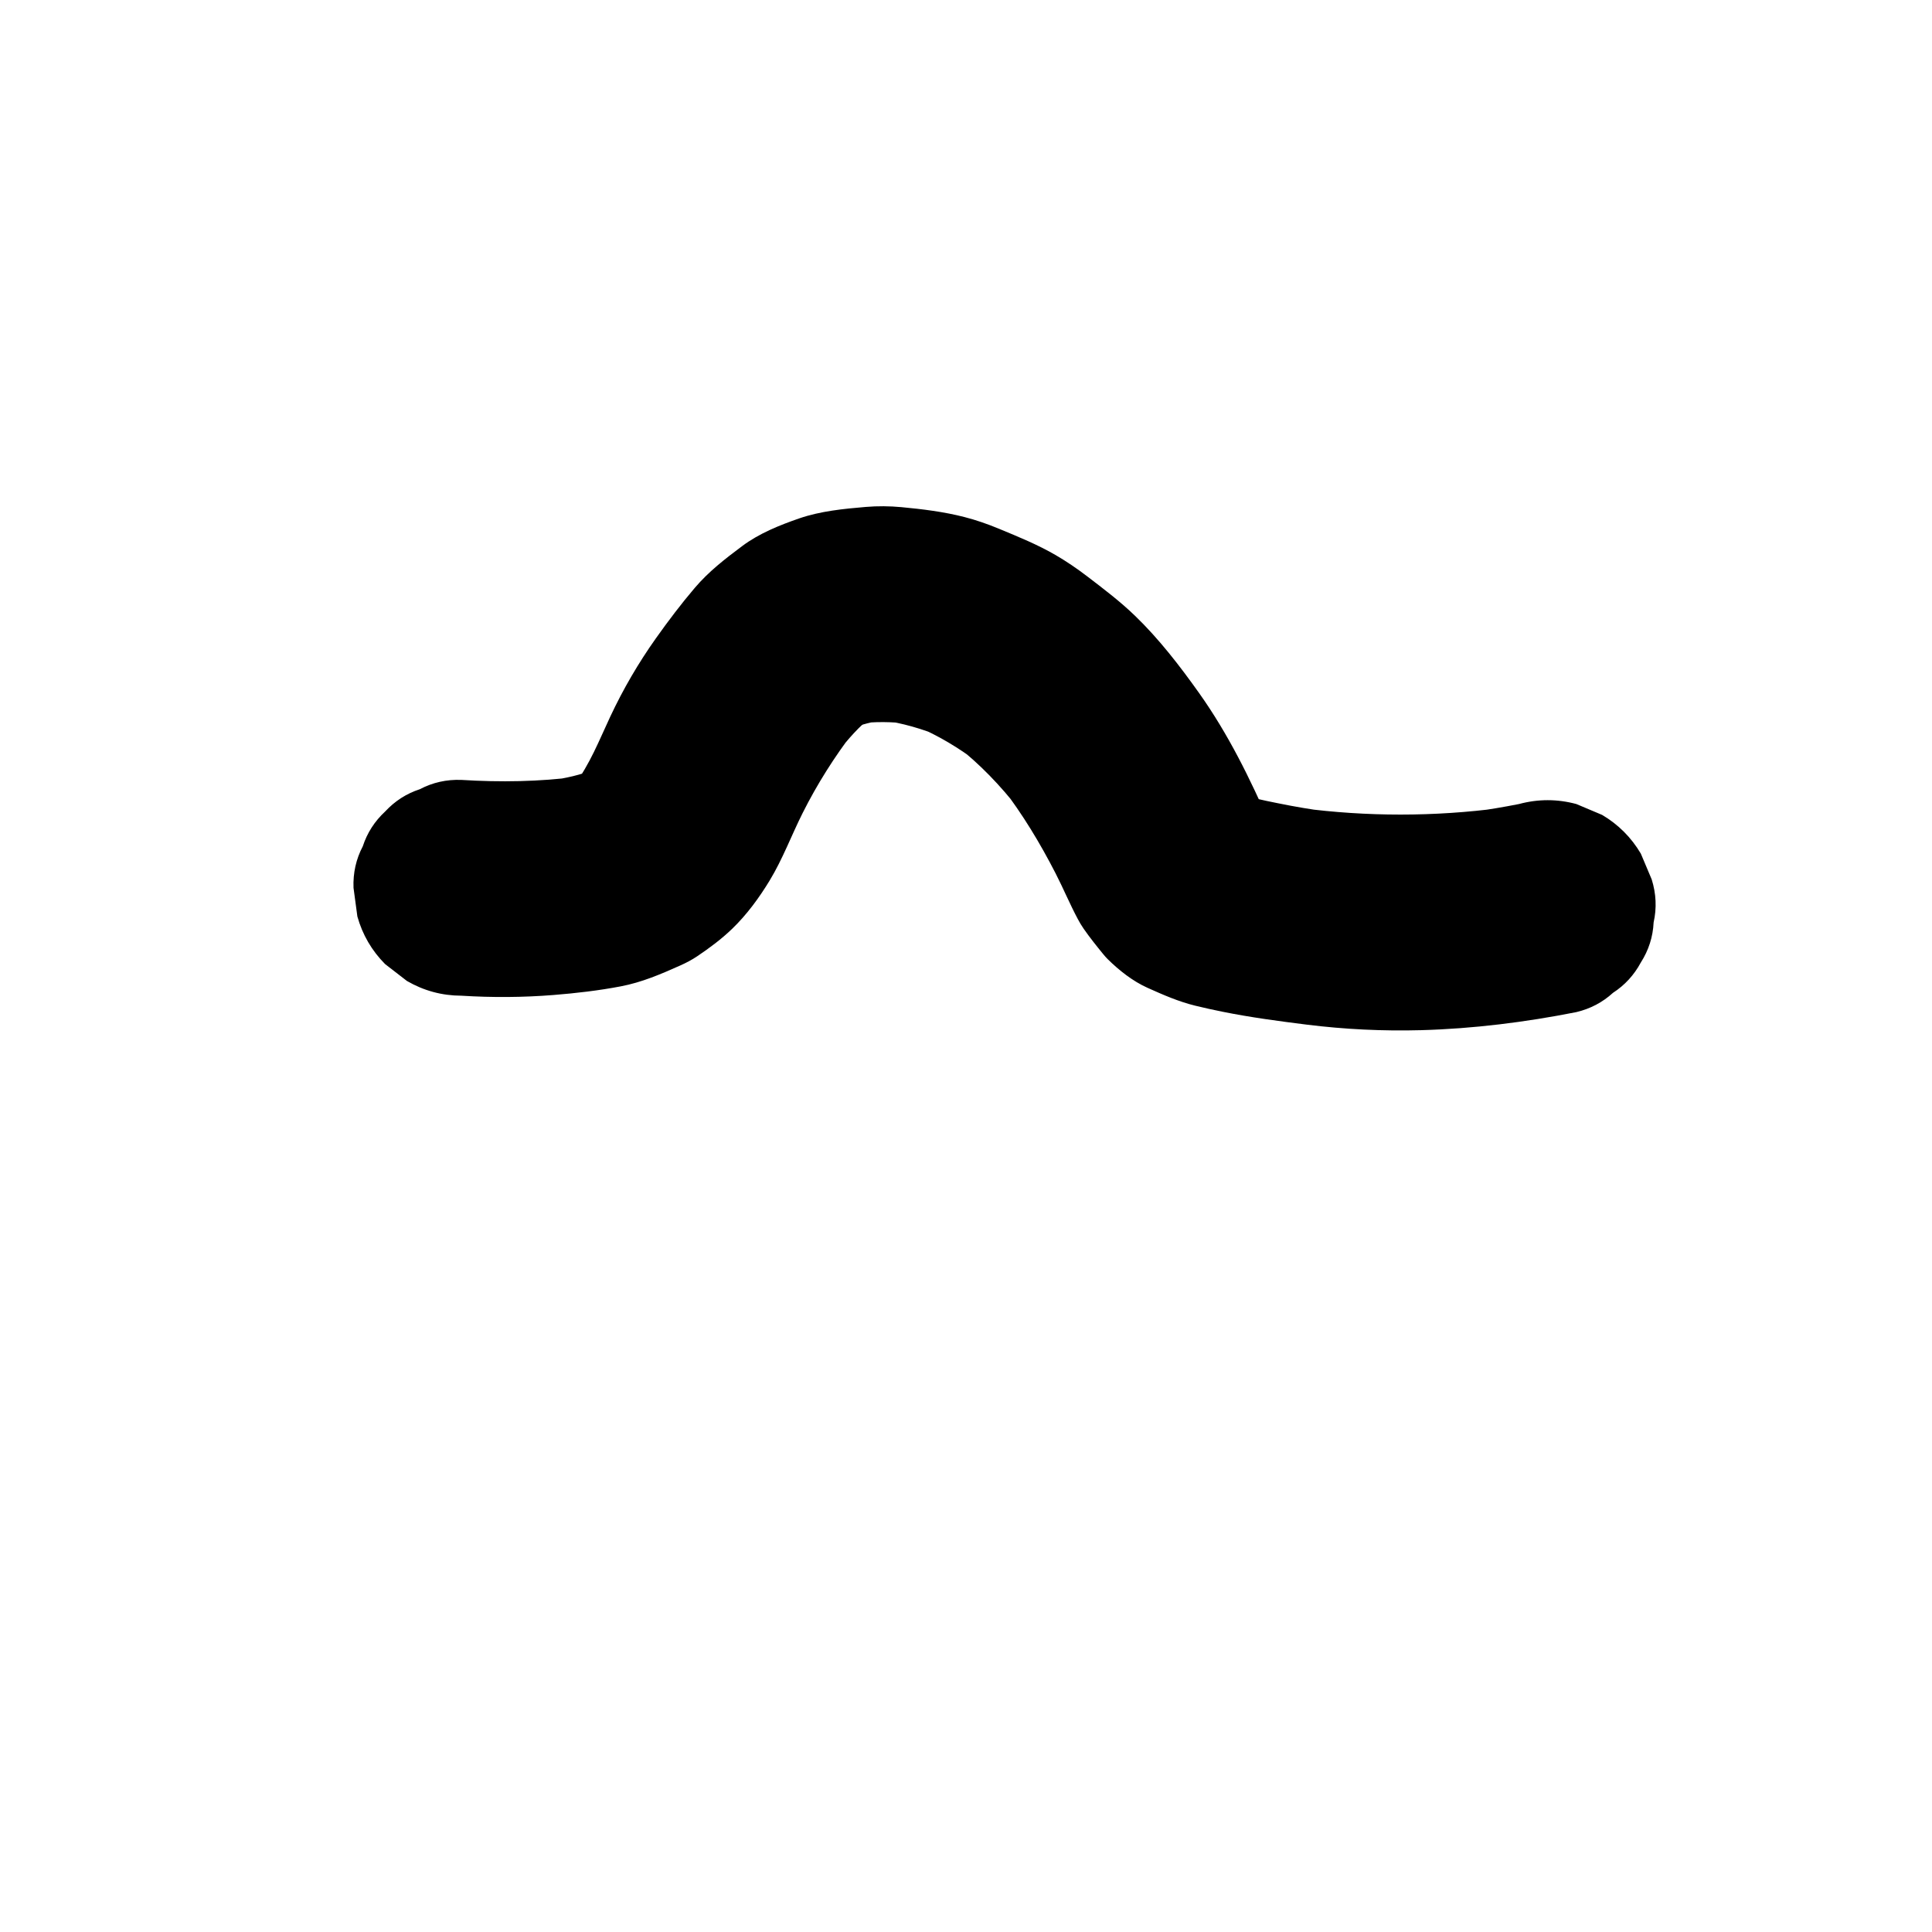 <?xml version="1.0" encoding="utf-8"?>
<!-- Generator: Adobe Illustrator 23.1.1, SVG Export Plug-In . SVG Version: 6.00 Build 0)  -->
<svg version="1.1" xmlns="http://www.w3.org/2000/svg" xmlns:xlink="http://www.w3.org/1999/xlink" x="0px" y="0px"
	 viewBox="0 0 1417.32 1417.32" style="enable-background:new 0 0 1417.32 1417.32;" xml:space="preserve">
<g id="Ebene_1">
</g>
<g id="Ebene_2">
	<path d="M338.48,730.45c22.53,1.41,45.14,1.28,67.65-0.52c16.5-1.32,33.07-3.24,49.32-6.35c15.43-2.95,29.3-8.91,43.69-15.35
		c4.3-1.92,8.45-4.1,12.36-6.73c9.03-6.07,17.91-12.68,25.75-20.26c10.64-10.29,19.69-22.65,27.36-35.28
		c9.54-15.72,15.96-33.09,24.19-49.49c10.61-21.14,23.27-41.19,37.66-59.95c-4.13,5.34-8.25,10.68-12.38,16.02
		c7.82-10.1,16.2-19.77,26.31-27.64c-5.34,4.13-10.68,8.25-16.02,12.38c5.47-4.13,11.28-7.55,17.58-10.27
		c-6.3,2.66-12.6,5.32-18.91,7.98c8.46-3.48,17.28-5.62,26.33-6.88c-7.01,0.94-14.03,1.88-21.04,2.83
		c13.13-1.69,26.32-1.57,39.44,0.17c-7.01-0.94-14.03-1.88-21.04-2.83c15.23,2.14,30,6.39,44.17,12.33
		c-6.3-2.66-12.6-5.32-18.91-7.98c16.3,6.97,31.56,16.05,45.62,26.84c-5.34-4.13-10.68-8.25-16.02-12.38
		c17.25,13.41,32.38,29.26,45.77,46.48c-4.13-5.34-8.25-10.68-12.38-16.02c15.2,19.72,28.09,41.1,39.45,63.24
		c5.65,11,10.41,22.48,16.23,33.38c1.3,2.44,2.71,4.84,4.29,7.11c4.41,6.36,9.38,12.57,14.27,18.56c1.07,1.31,2.17,2.59,3.38,3.78
		c8.34,8.24,18.36,16.17,29.23,21.05c11.44,5.14,22.71,10.08,34.85,13.07c6.73,1.66,13.51,3.13,20.31,4.5
		c20.35,4.1,40.93,6.85,61.51,9.42c27.89,3.48,56.04,4.84,84.13,4.07c38.12-1.05,76.39-5.84,113.77-13.24
		c10.3-2.45,19.27-7.17,26.92-14.17c8.62-5.58,15.41-12.98,20.39-22.21c5.78-9.08,8.91-18.89,9.39-29.43
		c2.36-10.52,1.88-21.04-1.41-31.56c-2.66-6.3-5.32-12.6-7.98-18.91c-7.04-11.89-16.5-21.36-28.39-28.39
		c-6.3-2.66-12.6-5.32-18.91-7.98c-14.03-3.77-28.05-3.77-42.08,0c-11.43,2.26-22.91,4.17-34.46,5.73
		c7.01-0.94,14.03-1.88,21.04-2.83c-48.74,6.45-98.18,6.45-146.92,0.02c7.01,0.94,14.03,1.88,21.04,2.83
		c-12.55-1.69-25.04-3.77-37.44-6.31c-11.27-2.3-22.87-4.48-33.59-8.78c6.3,2.66,12.6,5.32,18.91,7.98
		c-3.93-1.67-7.61-3.67-11.04-6.23c5.34,4.13,10.68,8.25,16.02,12.38c-2.67-2.14-5-4.54-7.12-7.22c4.13,5.34,8.25,10.68,12.38,16.02
		c-5.45-7.27-8.97-15.65-12.82-23.81c-3.83-8.12-7.81-16.17-12-24.11c-8.57-16.26-18.01-32.1-28.67-47.09
		c-14.17-19.93-29.39-39.67-47.04-56.71c-10.95-10.57-23.01-19.69-35.1-28.93c-7.39-5.65-15.07-10.89-23.11-15.57
		c-13.23-7.69-27.29-13.39-41.41-19.25c-8.32-3.46-16.81-6.43-25.55-8.67c-15.05-3.86-30.75-5.8-46.15-7.24
		c-8.69-0.81-17.46-0.89-26.16-0.16c-16.15,1.36-33.29,3.05-48.8,8.4c-14.5,5.01-29.43,11.01-41.84,20.29
		c-12.74,9.53-24.6,18.69-34.86,30.75c-10.06,11.82-19.47,24.26-28.45,36.92c-12.85,18.09-24.06,37.34-33.48,57.43
		c-8.08,17.24-15.07,35.23-26.67,50.52c4.13-5.34,8.25-10.68,12.38-16.02c-4.03,5.17-8.52,9.87-13.64,13.97
		c5.34-4.13,10.68-8.25,16.02-12.38c-5.46,4.2-11.39,7.56-17.72,10.27c6.3-2.66,12.6-5.32,18.91-7.98
		c-10.87,4.48-22.34,6.94-33.95,8.54c7.01-0.94,14.03-1.88,21.04-2.83c-28.29,3.73-57.13,4.16-85.59,2.38
		c-10.9-0.41-21.06,1.86-30.49,6.82c-9.81,3.19-18.3,8.65-25.47,16.37c-7.72,7.17-13.17,15.66-16.37,25.47
		c-4.96,9.43-7.23,19.6-6.82,30.49c0.94,7.01,1.88,14.03,2.83,21.04c3.76,13.41,10.55,25.05,20.35,34.93
		c5.34,4.13,10.68,8.25,16.02,12.38C310.88,726.8,324.2,730.4,338.48,730.45L338.48,730.45z"/>
</g>
</svg>

